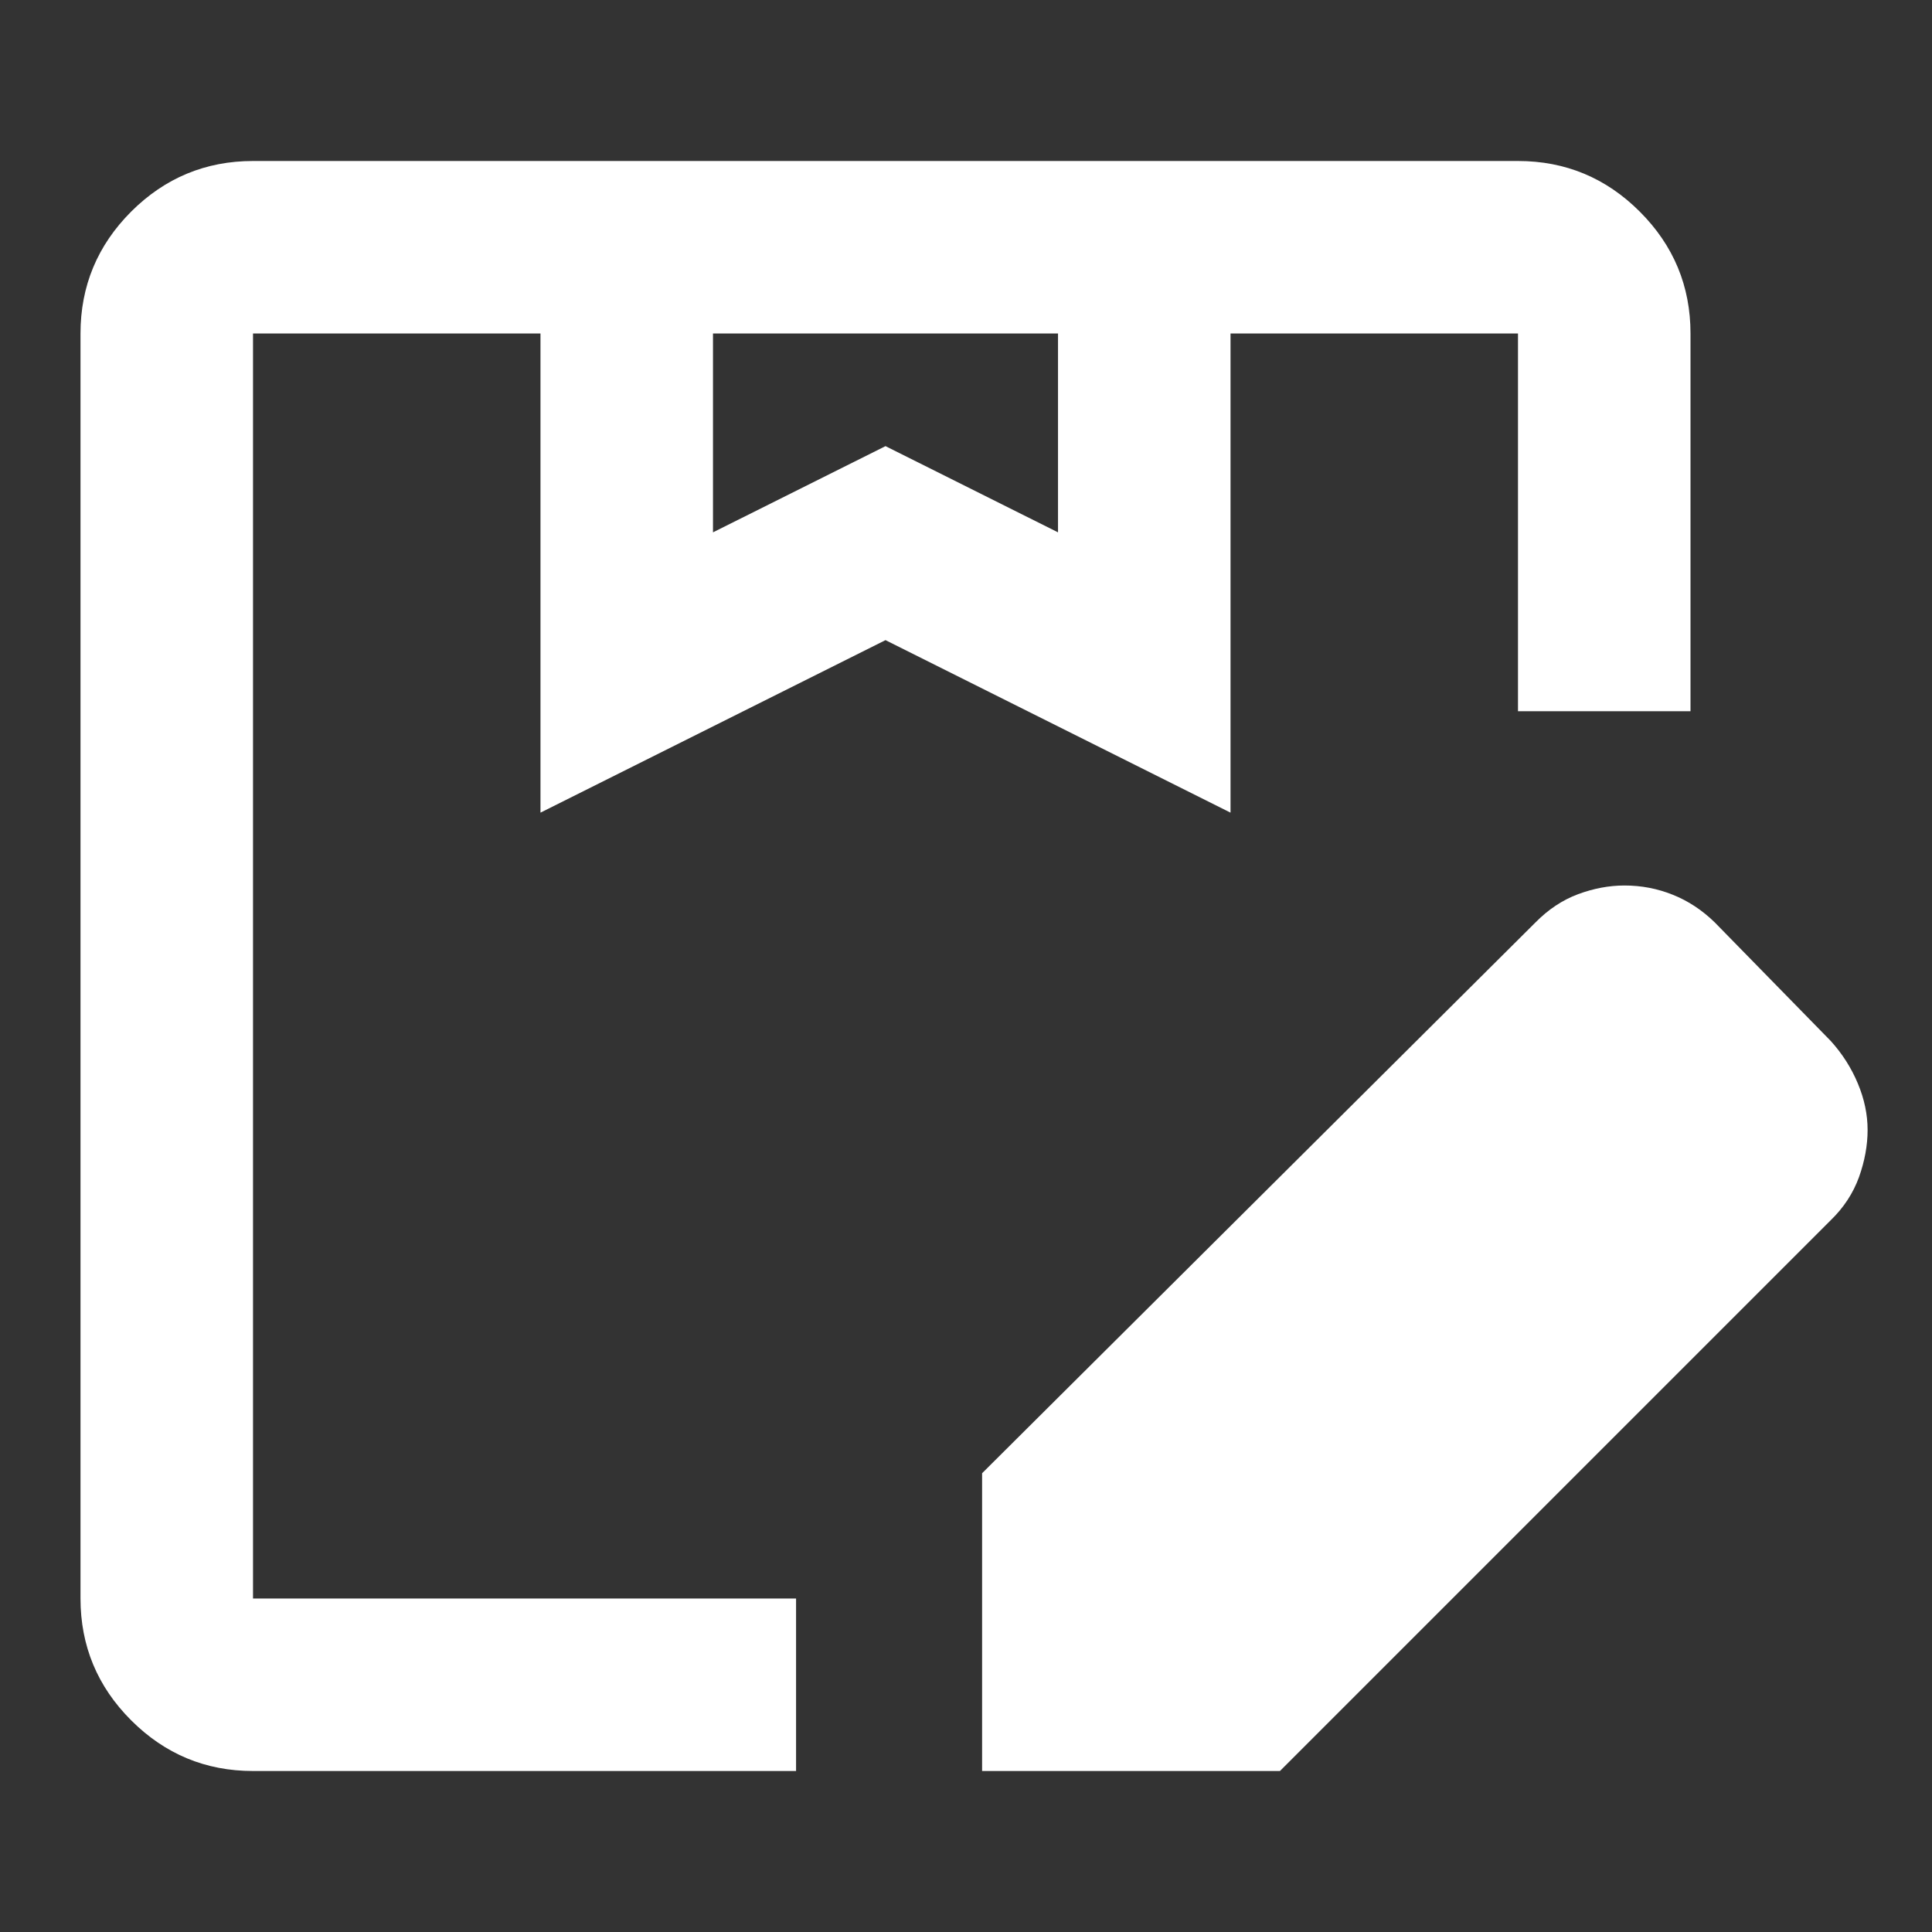 <svg width="24" height="24" viewBox="0 0 24 24" fill="none" xmlns="http://www.w3.org/2000/svg">
<rect x="0" y="0" width="24" height="24" fill="#333333" stroke="none"/>
<path fill-rule="evenodd" clip-rule="evenodd" d="M11 5.542L8.857 6.613V4.143H13.143V6.613L11 5.542ZM1.629 21.37C2.049 21.79 2.554 22 3.143 22H9.889V19.857H3.143V4.143H6.714V10.095L11 7.952L15.286 10.095V4.143H18.857V8.835H21V4.143C21 3.554 20.79 3.049 20.37 2.629C19.951 2.21 19.446 2 18.857 2H3.143C2.554 2 2.049 2.21 1.629 2.629C1.21 3.049 1 3.554 1 4.143V19.857C1 20.446 1.21 20.951 1.629 21.37ZM12.2 22V18.301L19.075 11.458C19.234 11.297 19.41 11.18 19.603 11.108C19.797 11.036 19.989 11 20.18 11C20.389 11 20.589 11.038 20.78 11.115C20.971 11.191 21.145 11.306 21.301 11.458L22.742 12.931C22.886 13.09 22.998 13.266 23.079 13.46C23.16 13.653 23.2 13.846 23.2 14.037C23.2 14.228 23.164 14.424 23.093 14.623C23.02 14.823 22.904 15.001 22.742 15.158L15.9 22H12.2Z" fill="white"/>
</svg>
